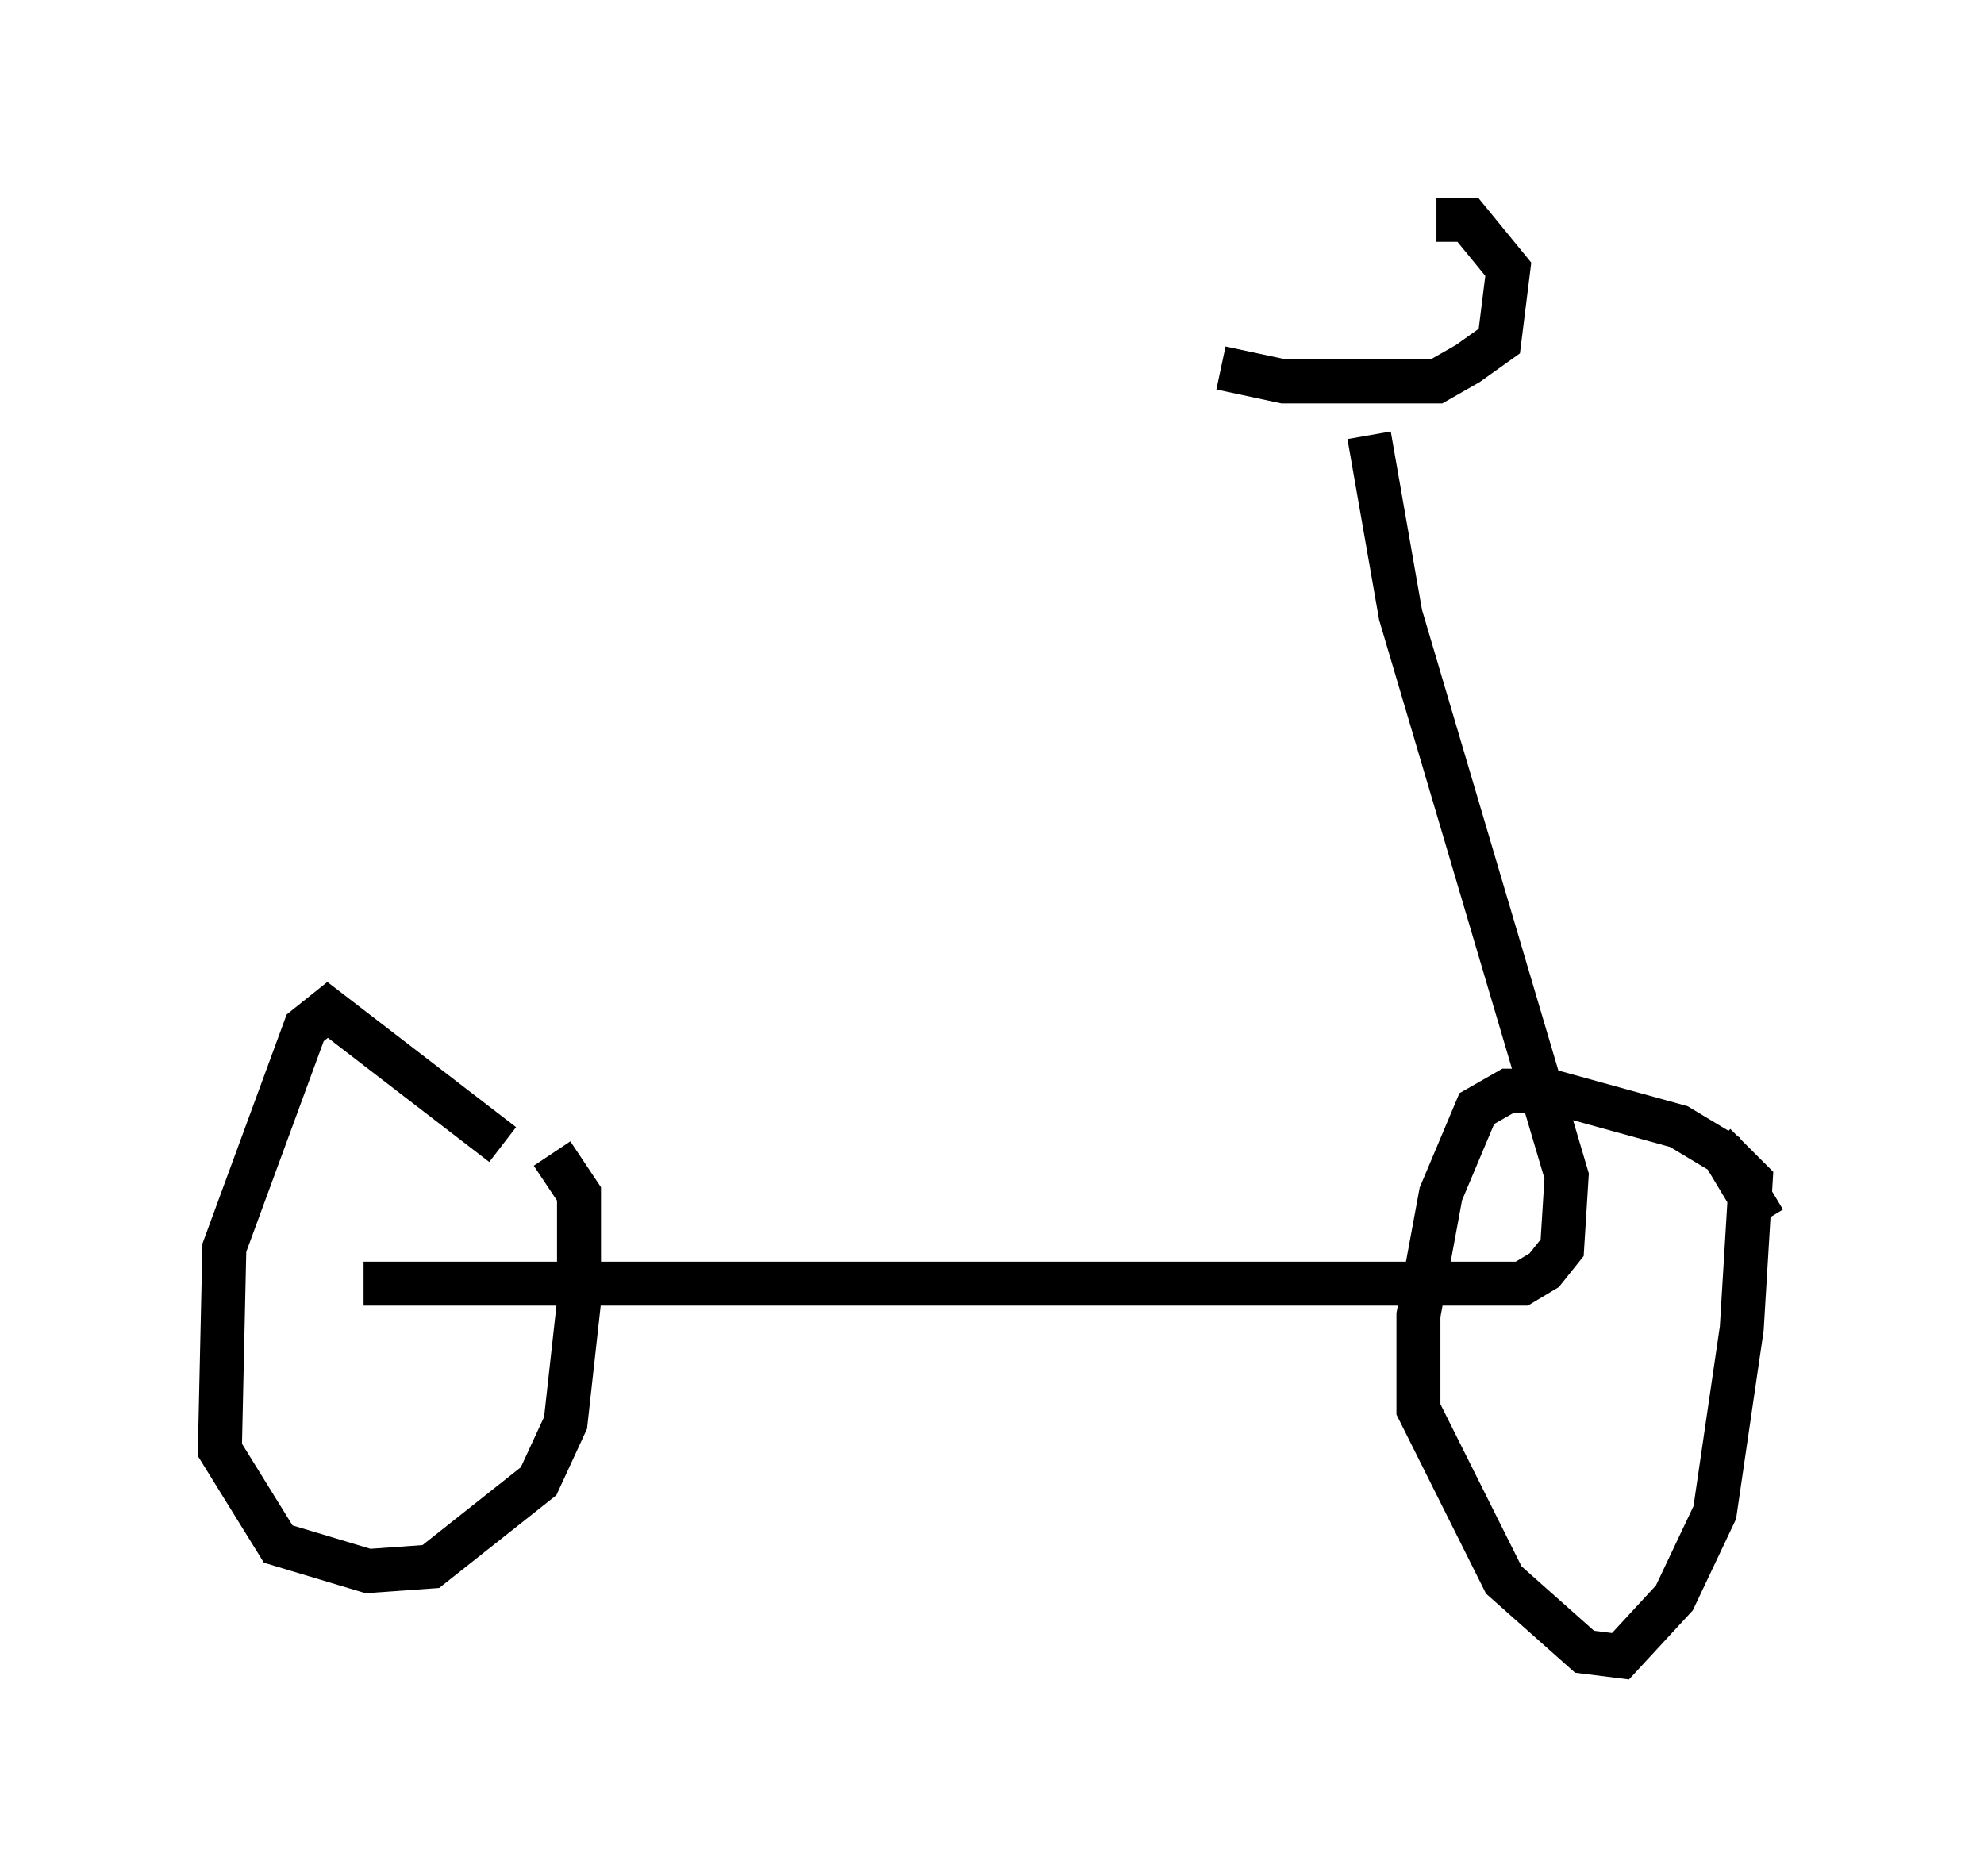 <?xml version="1.0" encoding="utf-8" ?>
<svg baseProfile="full" height="42.667" version="1.1" width="45.117" xmlns="http://www.w3.org/2000/svg" xmlns:ev="http://www.w3.org/2001/xml-events" xmlns:xlink="http://www.w3.org/1999/xlink"><defs /><rect fill="white" height="42.667" width="45.117" x="0" y="0" /><path d="M14.596, 27.867 m-3.165, -1.838 l-3.981, -3.063 -0.51, 0.408 l-1.838, 5.002 -0.102, 4.594 l1.327, 2.144 2.042, 0.613 l1.429, -0.102 2.45, -1.94 l0.613, -1.327 0.306, -2.756 l0.0, -2.45 -0.613, -0.919 m27.563, 1.531 l-0.919, -1.531 -1.021, -0.613 l-2.96, -0.817 -0.919, 0.0 l-0.715, 0.408 -0.817, 1.94 l-0.51, 2.756 0.0, 2.144 l1.94, 3.879 1.838, 1.633 l0.817, 0.102 1.225, -1.327 l0.919, -1.94 0.613, -4.185 l0.204, -3.369 -0.817, -0.817 m-30.727, 3.165 l26.338, 0.0 0.51, -0.306 l0.408, -0.51 0.102, -1.633 l-3.777, -12.761 -0.715, -4.083 m-3.369, -1.531 l1.429, 0.306 3.471, 0.0 l0.715, -0.408 0.715, -0.51 l0.204, -1.633 -0.919, -1.123 l-0.715, 0.0 " fill="none" stroke="black" stroke-width="1" /></svg>